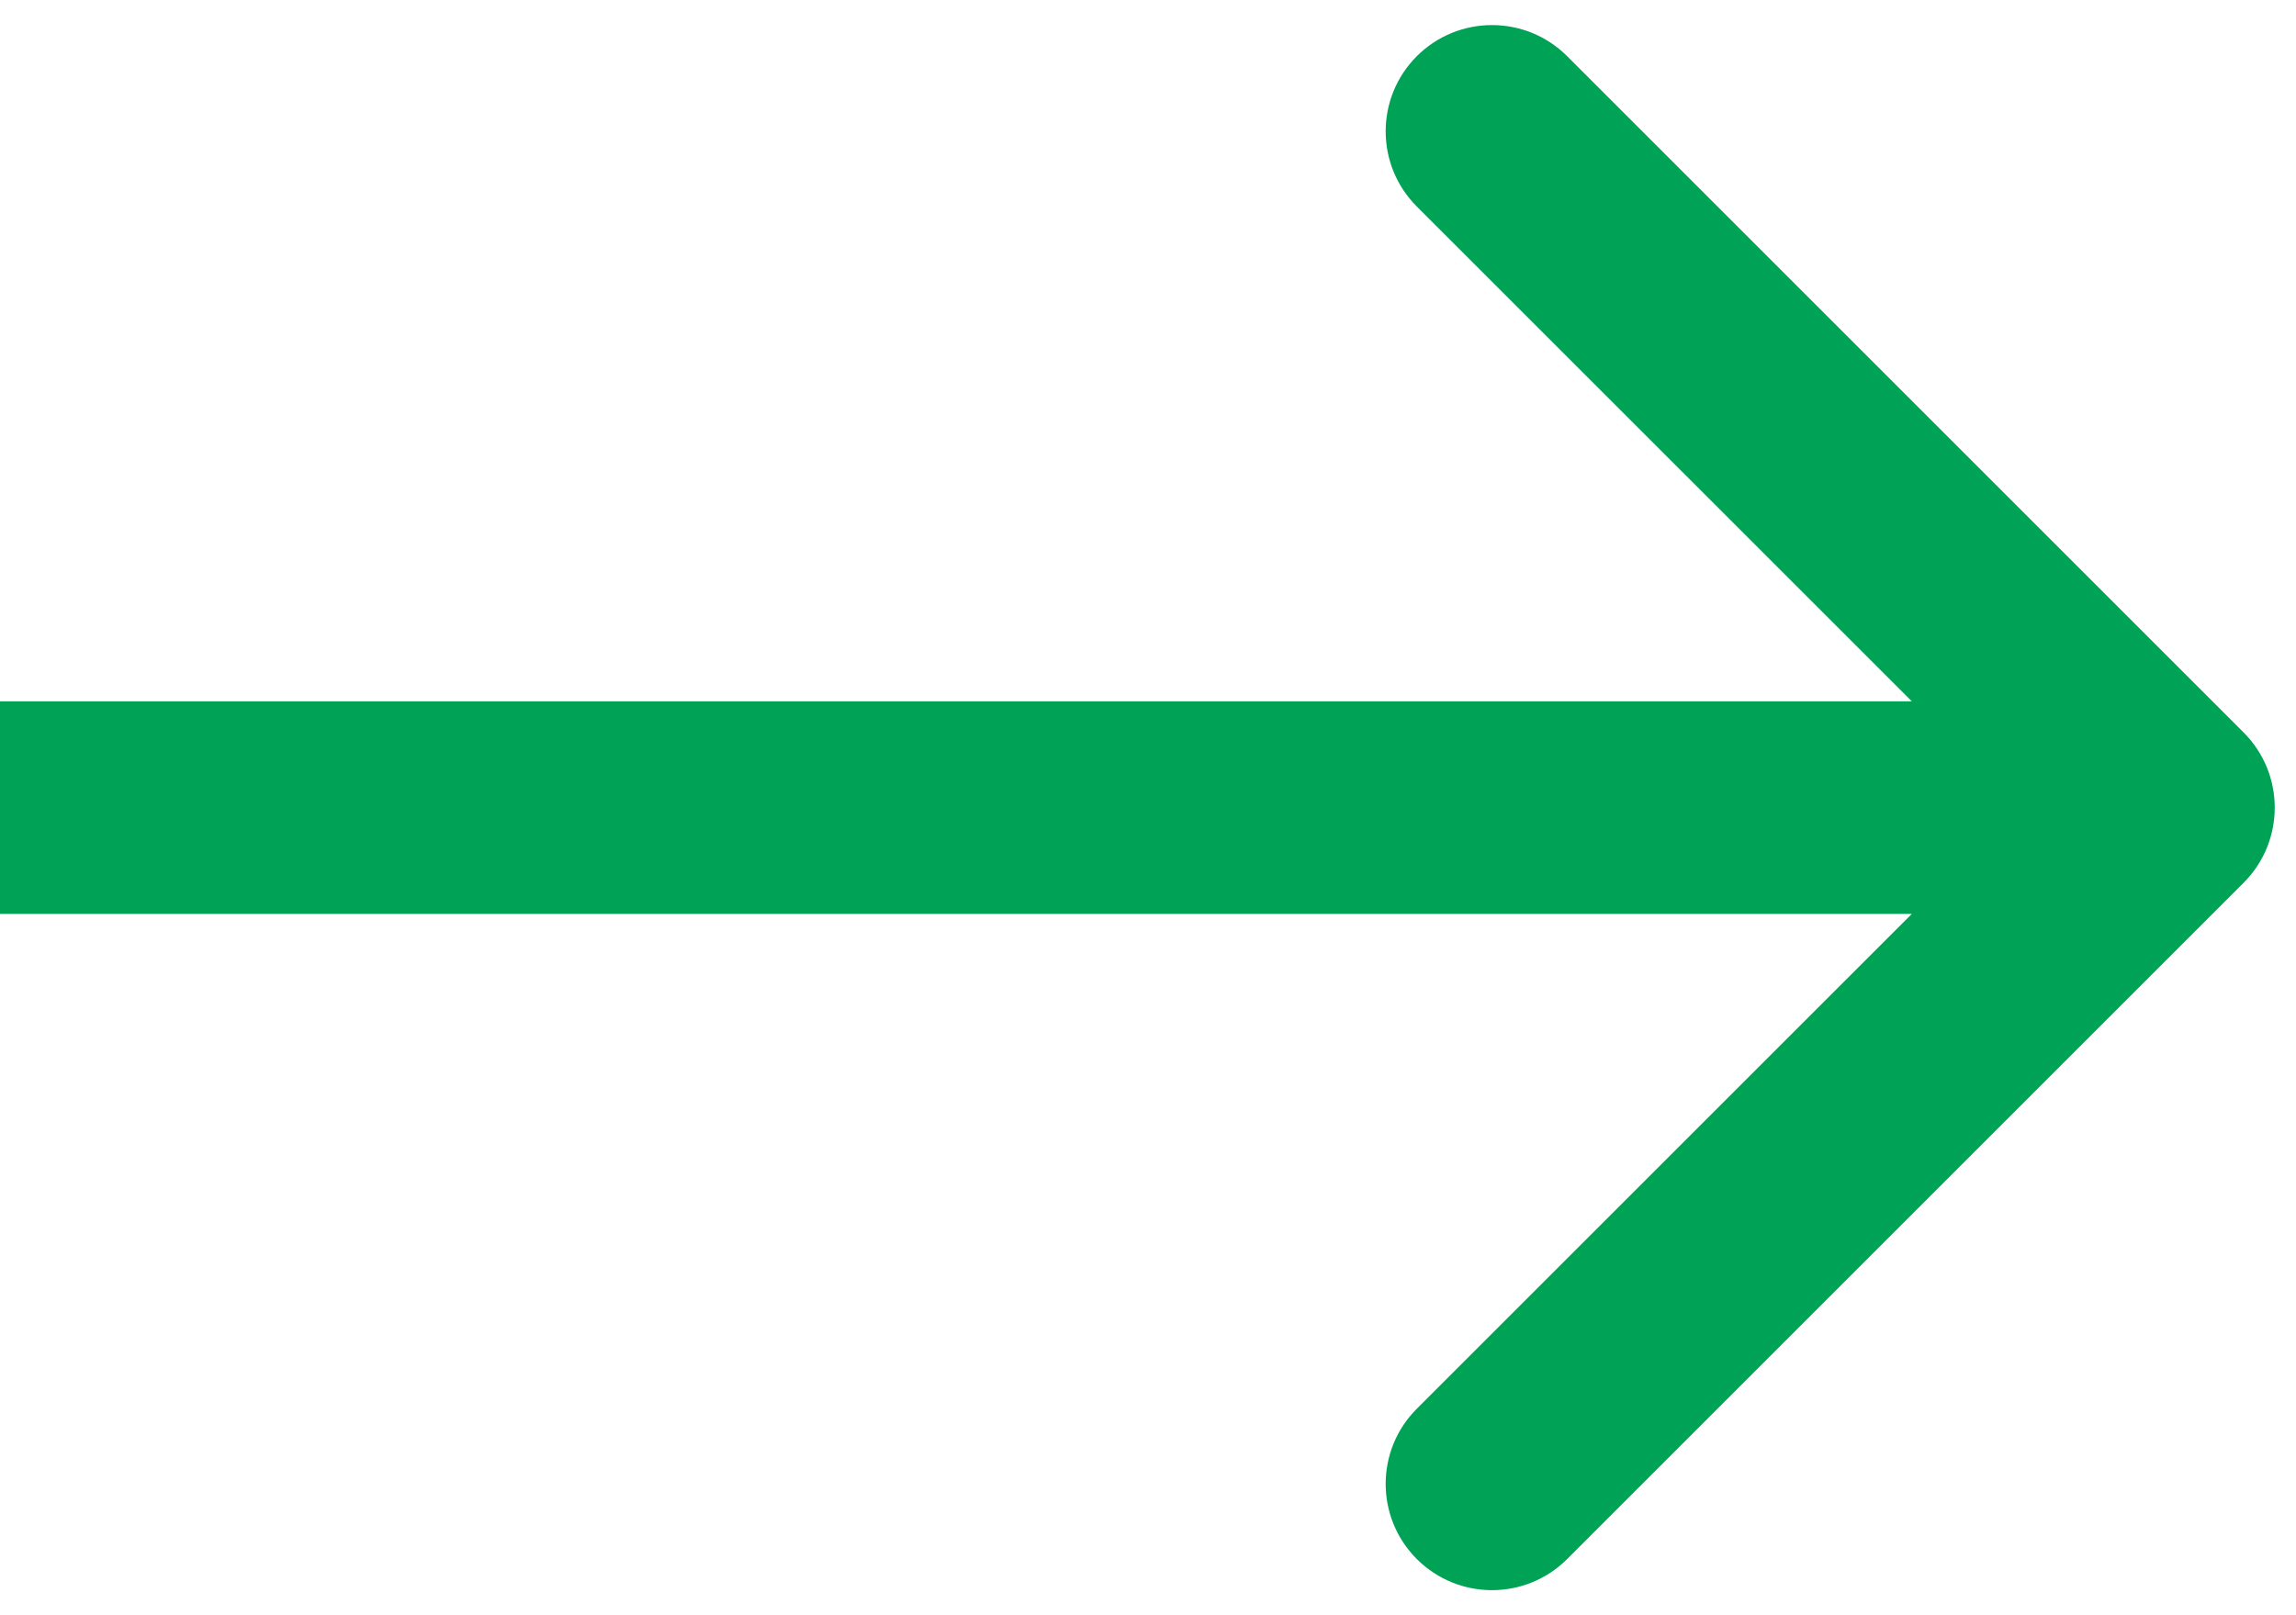 <svg width="54" height="38" viewBox="0 0 54 38" fill="none" xmlns="http://www.w3.org/2000/svg">
<path d="M52.768 20.768C53.744 19.791 53.744 18.209 52.768 17.232L36.858 1.322C35.882 0.346 34.299 0.346 33.322 1.322C32.346 2.299 32.346 3.882 33.322 4.858L47.465 19L33.322 33.142C32.346 34.118 32.346 35.701 33.322 36.678C34.299 37.654 35.882 37.654 36.858 36.678L52.768 20.768ZM0 21.5H51V16.5H0V21.5Z" fill="#00A256"/>
</svg>
